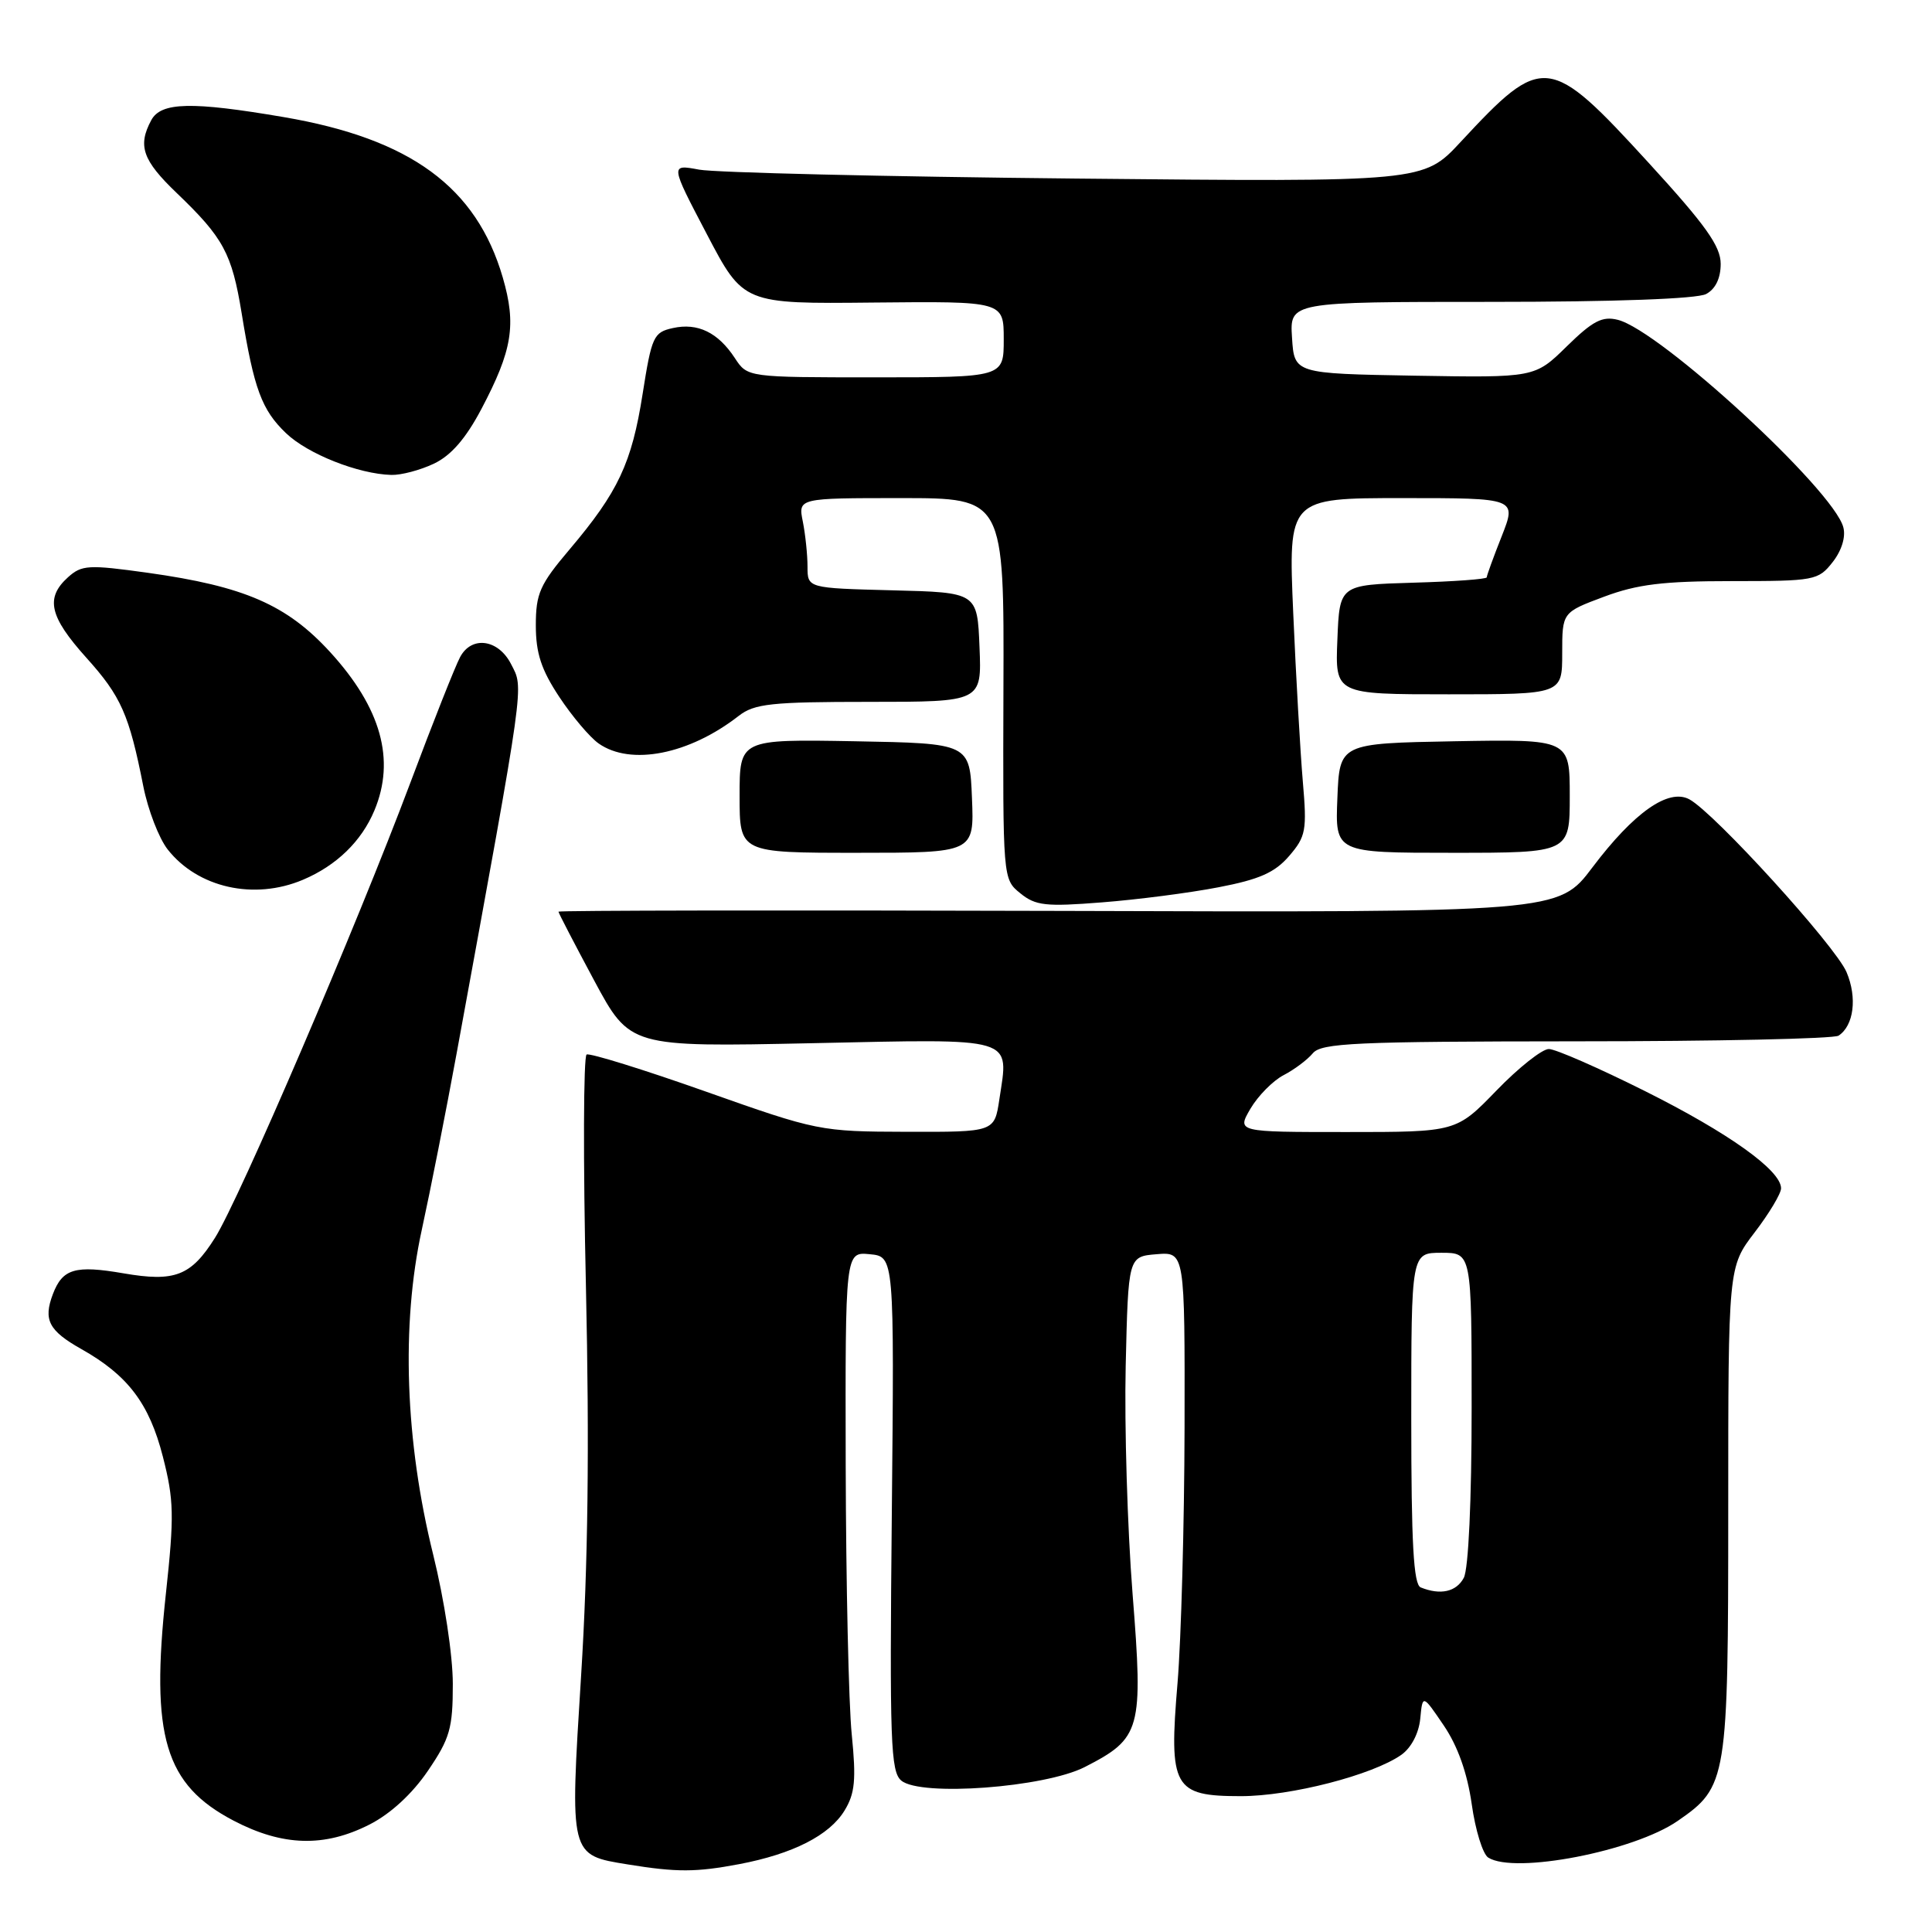<?xml version="1.0" encoding="UTF-8" standalone="no"?>
<!DOCTYPE svg PUBLIC "-//W3C//DTD SVG 1.1//EN" "http://www.w3.org/Graphics/SVG/1.1/DTD/svg11.dtd" >
<svg xmlns="http://www.w3.org/2000/svg" xmlns:xlink="http://www.w3.org/1999/xlink" version="1.1" viewBox="0 0 256 256">
 <g >
 <path fill="currentColor"
d=" M 97.94 247.01 C 105.06 245.66 109.91 243.19 111.91 239.90 C 113.29 237.64 113.46 235.82 112.86 229.82 C 112.45 225.79 112.10 209.76 112.06 194.19 C 112.00 165.87 112.00 165.87 115.25 166.19 C 118.50 166.50 118.50 166.50 118.17 200.56 C 117.87 230.81 118.01 234.77 119.43 235.94 C 122.00 238.08 138.41 236.86 143.74 234.14 C 151.20 230.32 151.50 229.24 150.07 211.18 C 149.39 202.56 148.98 188.97 149.16 181.00 C 149.50 166.50 149.50 166.50 153.25 166.19 C 157.00 165.88 157.00 165.88 156.96 189.19 C 156.93 202.01 156.51 217.22 156.03 223.00 C 154.86 236.88 155.49 238.00 164.42 238.00 C 171.03 238.00 181.88 235.20 185.69 232.52 C 187.00 231.59 188.00 229.67 188.19 227.74 C 188.50 224.50 188.50 224.50 191.31 228.64 C 193.16 231.37 194.42 234.92 195.01 239.05 C 195.49 242.50 196.48 245.69 197.20 246.14 C 200.70 248.36 216.52 245.30 222.32 241.27 C 228.87 236.74 229.00 235.95 229.00 199.97 C 229.00 167.88 229.00 167.88 232.50 163.30 C 234.43 160.78 236.00 158.15 236.00 157.46 C 236.00 155.08 229.06 150.12 217.96 144.57 C 211.84 141.51 206.11 139.00 205.23 139.00 C 204.34 139.00 201.22 141.47 198.29 144.50 C 192.96 150.00 192.96 150.00 178.42 150.00 C 163.89 150.00 163.89 150.00 165.69 146.91 C 166.69 145.21 168.66 143.21 170.07 142.47 C 171.49 141.74 173.23 140.43 173.95 139.57 C 175.08 138.20 179.58 138.00 208.87 137.98 C 227.37 137.98 243.00 137.64 243.62 137.23 C 245.64 135.90 246.11 132.20 244.68 128.82 C 243.21 125.34 227.15 107.68 223.84 105.91 C 221.08 104.43 216.50 107.65 211.00 114.94 C 206.50 120.91 206.50 120.91 140.25 120.70 C 103.81 120.59 74.00 120.64 74.00 120.80 C 74.00 120.97 76.13 125.07 78.73 129.92 C 83.47 138.74 83.47 138.74 107.57 138.23 C 134.86 137.65 133.68 137.30 132.42 145.67 C 131.77 150.00 131.77 150.00 120.14 149.97 C 108.67 149.94 108.28 149.86 93.50 144.63 C 85.25 141.71 78.15 139.51 77.73 139.73 C 77.31 139.96 77.26 153.82 77.64 170.53 C 78.11 191.65 77.92 207.36 77.00 222.02 C 75.50 246.03 75.44 245.79 83.21 247.05 C 89.67 248.10 92.23 248.09 97.94 247.01 Z  M 48.98 241.75 C 51.75 240.34 54.63 237.69 56.70 234.64 C 59.62 230.35 60.00 229.01 60.00 223.14 C 60.00 219.35 58.88 211.99 57.40 206.00 C 53.68 190.99 53.14 175.56 55.88 163.00 C 57.02 157.78 59.11 147.20 60.52 139.50 C 69.67 89.51 69.42 91.32 67.72 88.00 C 66.04 84.70 62.50 84.20 60.97 87.06 C 60.33 88.25 57.36 95.74 54.38 103.70 C 47.19 122.85 31.70 158.93 28.48 164.03 C 25.30 169.07 23.17 169.90 16.35 168.72 C 9.96 167.62 8.29 168.11 7.01 171.47 C 5.71 174.89 6.45 176.32 10.80 178.77 C 16.94 182.23 19.78 185.97 21.58 193.01 C 23.05 198.75 23.10 200.84 21.98 211.18 C 19.93 230.10 21.84 236.48 30.96 241.25 C 37.47 244.65 43.00 244.80 48.98 241.75 Z  M 161.45 117.57 C 166.88 116.53 168.93 115.62 170.82 113.42 C 173.04 110.84 173.19 110.04 172.63 103.55 C 172.30 99.67 171.72 89.64 171.36 81.25 C 170.70 66.00 170.70 66.00 185.83 66.00 C 200.97 66.00 200.97 66.00 198.99 71.04 C 197.89 73.81 197.00 76.27 197.00 76.50 C 197.00 76.74 192.61 77.06 187.25 77.21 C 177.50 77.50 177.50 77.50 177.21 84.75 C 176.91 92.00 176.91 92.00 191.96 92.00 C 207.00 92.00 207.00 92.00 207.00 86.57 C 207.00 81.14 207.00 81.14 212.54 79.07 C 216.95 77.42 220.39 77.00 229.46 77.00 C 240.44 77.00 240.93 76.91 242.83 74.49 C 244.03 72.96 244.59 71.15 244.25 69.87 C 242.96 64.92 219.99 43.79 214.37 42.38 C 212.31 41.86 211.05 42.52 207.60 45.90 C 203.37 50.05 203.37 50.05 187.44 49.78 C 171.50 49.50 171.50 49.50 171.20 44.75 C 170.89 40.00 170.89 40.00 197.51 40.00 C 213.95 40.00 224.87 39.60 226.07 38.96 C 227.31 38.30 228.00 36.87 228.00 34.97 C 228.00 32.62 226.02 29.84 218.45 21.57 C 205.25 7.15 204.45 7.06 193.54 18.81 C 188.61 24.12 188.61 24.12 142.55 23.66 C 117.22 23.41 94.77 22.87 92.65 22.48 C 88.80 21.76 88.80 21.76 93.65 31.01 C 98.50 40.27 98.50 40.27 115.75 40.09 C 133.00 39.92 133.00 39.92 133.00 44.96 C 133.00 50.00 133.00 50.00 116.02 50.00 C 99.05 50.00 99.05 50.00 97.38 47.46 C 95.15 44.05 92.45 42.74 89.16 43.47 C 86.60 44.03 86.35 44.58 85.15 52.20 C 83.71 61.37 81.91 65.19 75.48 72.79 C 71.53 77.45 71.00 78.64 71.00 82.87 C 71.00 86.55 71.72 88.74 74.11 92.35 C 75.81 94.92 78.16 97.70 79.33 98.52 C 83.58 101.50 91.32 99.97 97.88 94.86 C 99.97 93.24 102.17 93.00 115.18 93.00 C 130.09 93.00 130.09 93.00 129.79 85.75 C 129.50 78.50 129.50 78.50 118.25 78.22 C 107.00 77.93 107.00 77.93 107.00 75.09 C 107.00 73.53 106.72 70.84 106.38 69.12 C 105.75 66.00 105.75 66.00 119.40 66.00 C 133.05 66.00 133.05 66.00 132.96 91.24 C 132.88 116.45 132.88 116.49 135.19 118.36 C 137.21 120.01 138.56 120.16 146.00 119.57 C 150.68 119.21 157.63 118.31 161.45 117.57 Z  M 40.13 116.58 C 44.58 114.70 47.90 111.48 49.61 107.39 C 52.42 100.67 50.50 93.80 43.75 86.41 C 38.01 80.14 32.39 77.69 19.60 75.90 C 11.71 74.80 10.83 74.85 9.00 76.50 C 5.98 79.23 6.55 81.71 11.43 87.14 C 16.05 92.27 17.11 94.67 18.99 104.19 C 19.61 107.32 21.06 111.08 22.22 112.56 C 26.22 117.64 33.66 119.31 40.13 116.58 Z  M 128.79 105.75 C 128.50 98.50 128.50 98.50 113.25 98.22 C 98.00 97.95 98.00 97.95 98.00 105.47 C 98.00 113.00 98.00 113.00 113.54 113.00 C 129.09 113.00 129.09 113.00 128.79 105.75 Z  M 208.00 105.47 C 208.00 97.95 208.00 97.95 192.75 98.22 C 177.50 98.50 177.50 98.50 177.21 105.75 C 176.91 113.00 176.91 113.00 192.46 113.00 C 208.00 113.00 208.00 113.00 208.00 105.47 Z  M 57.49 61.44 C 59.77 60.36 61.72 58.11 63.79 54.19 C 67.90 46.39 68.44 43.04 66.62 36.77 C 63.13 24.79 54.40 18.39 37.62 15.52 C 25.39 13.43 21.33 13.52 20.04 15.93 C 18.22 19.32 18.89 21.24 23.41 25.57 C 29.61 31.51 30.72 33.56 32.02 41.50 C 33.65 51.54 34.68 54.32 37.90 57.40 C 40.77 60.15 47.47 62.81 51.85 62.93 C 53.14 62.97 55.68 62.30 57.49 61.44 Z  M 188.25 210.34 C 187.30 209.96 187.00 204.51 187.00 187.92 C 187.00 166.00 187.00 166.00 191.00 166.00 C 195.00 166.00 195.00 166.00 195.00 186.57 C 195.00 198.83 194.58 207.91 193.96 209.07 C 192.97 210.93 190.87 211.40 188.25 210.34 Z "/>
</g>
</svg>